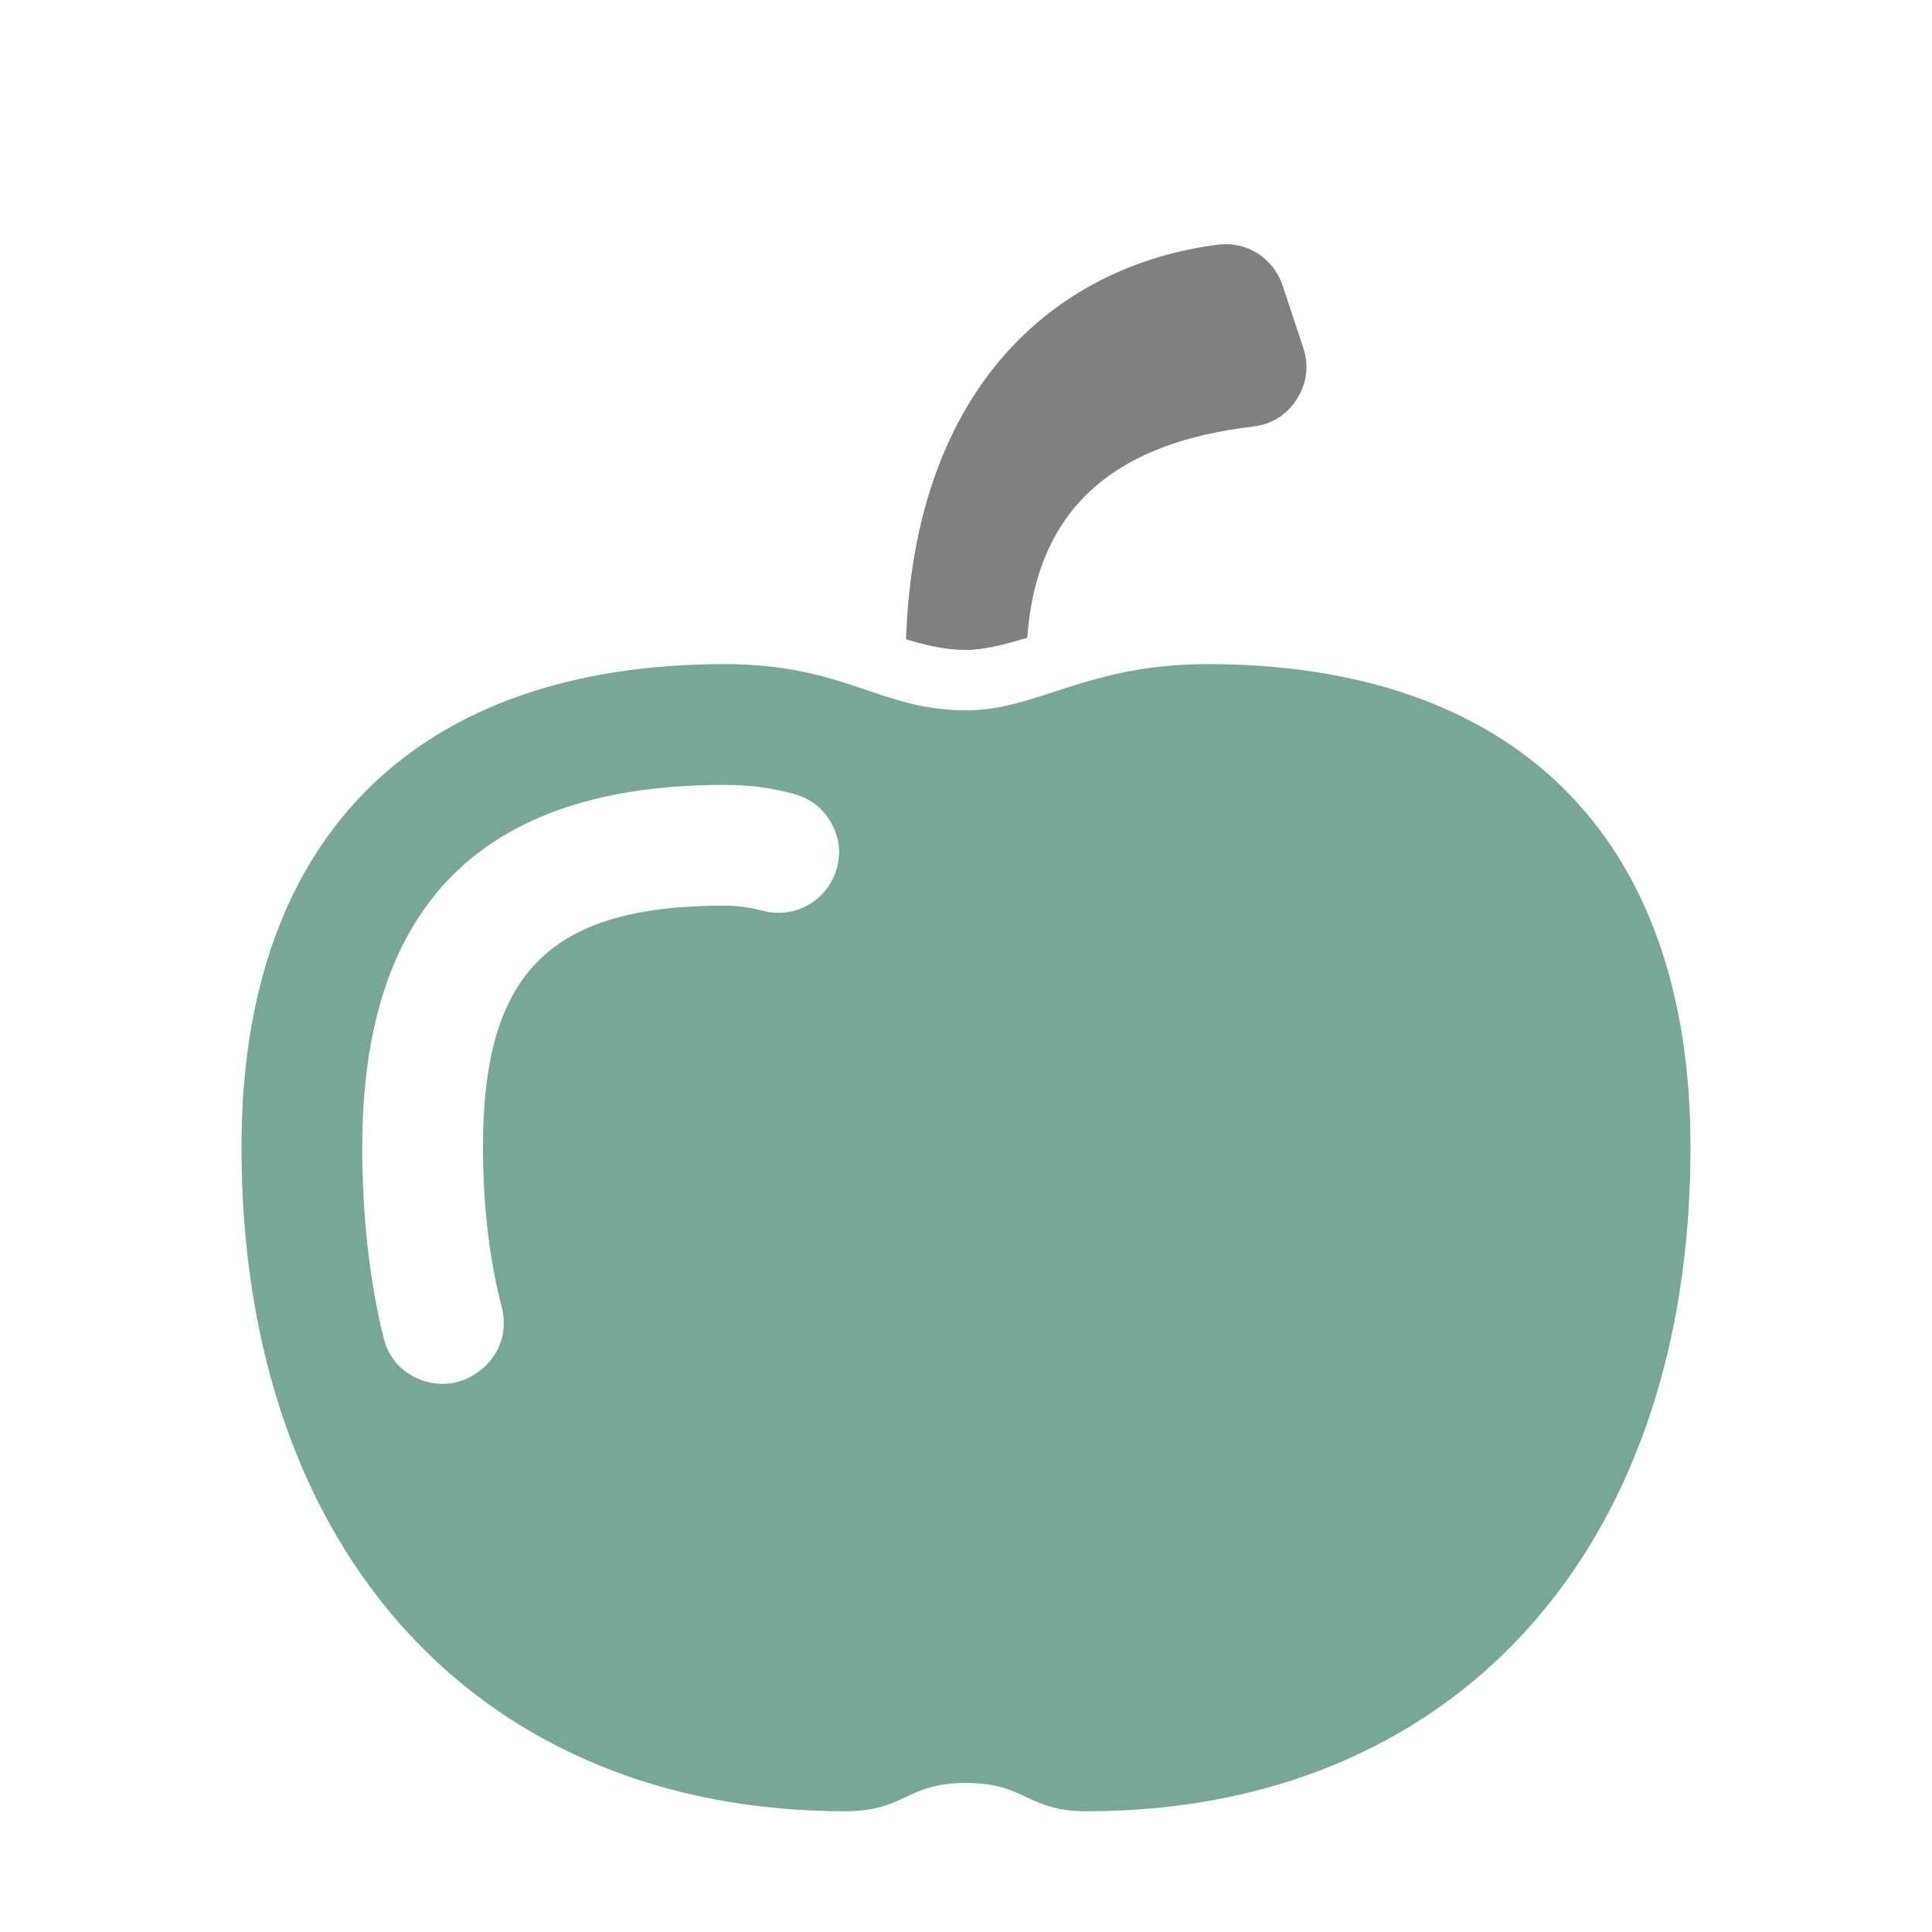 <svg xmlns="http://www.w3.org/2000/svg" width="1024" height="1024" shape-rendering="geometricPrecision" text-rendering="geometricPrecision" image-rendering="optimizeQuality" clip-rule="evenodd" viewBox="0 0 10240 10240"><title>apple icon</title><desc>apple icon from the IconExperience.com O-Collection. Copyright by INCORS GmbH (www.incors.com).</desc><path fill="gray" d="M6798 1513l109 329c32 95 20 189-33 273-54 84-134 135-233 146-691 81-1145 398-1196 1119-111 34-232 65-325 65-106 0-215-25-318-57 47-1360 815-1984 1652-2091 153-20 295 70 344 216z"/><path fill="#76A797" d="M5120 3765c379 0 640-245 1280-245 1600 0 2560 885 2560 2560 0 2165-1280 3520-3200 3520-320 0-320-150-640-150s-320 150-640 150c-1920 0-3200-1355-3200-3520 0-1675 960-2560 2560-2560 640 0 823 245 1280 245zm-909 444c-110-30-222-49-371-49-1281 0-1920 636-1920 1920 0 356 36 698 113 1011 26 105 95 183 196 222 100 38 204 27 293-33l7-4c114-78 165-213 131-346-68-261-100-547-100-850 0-926 355-1280 1280-1280 72 0 141 11 207 28 164 42 332-51 384-212 28-86 20-171-23-250-44-80-110-133-197-157z"/></svg>